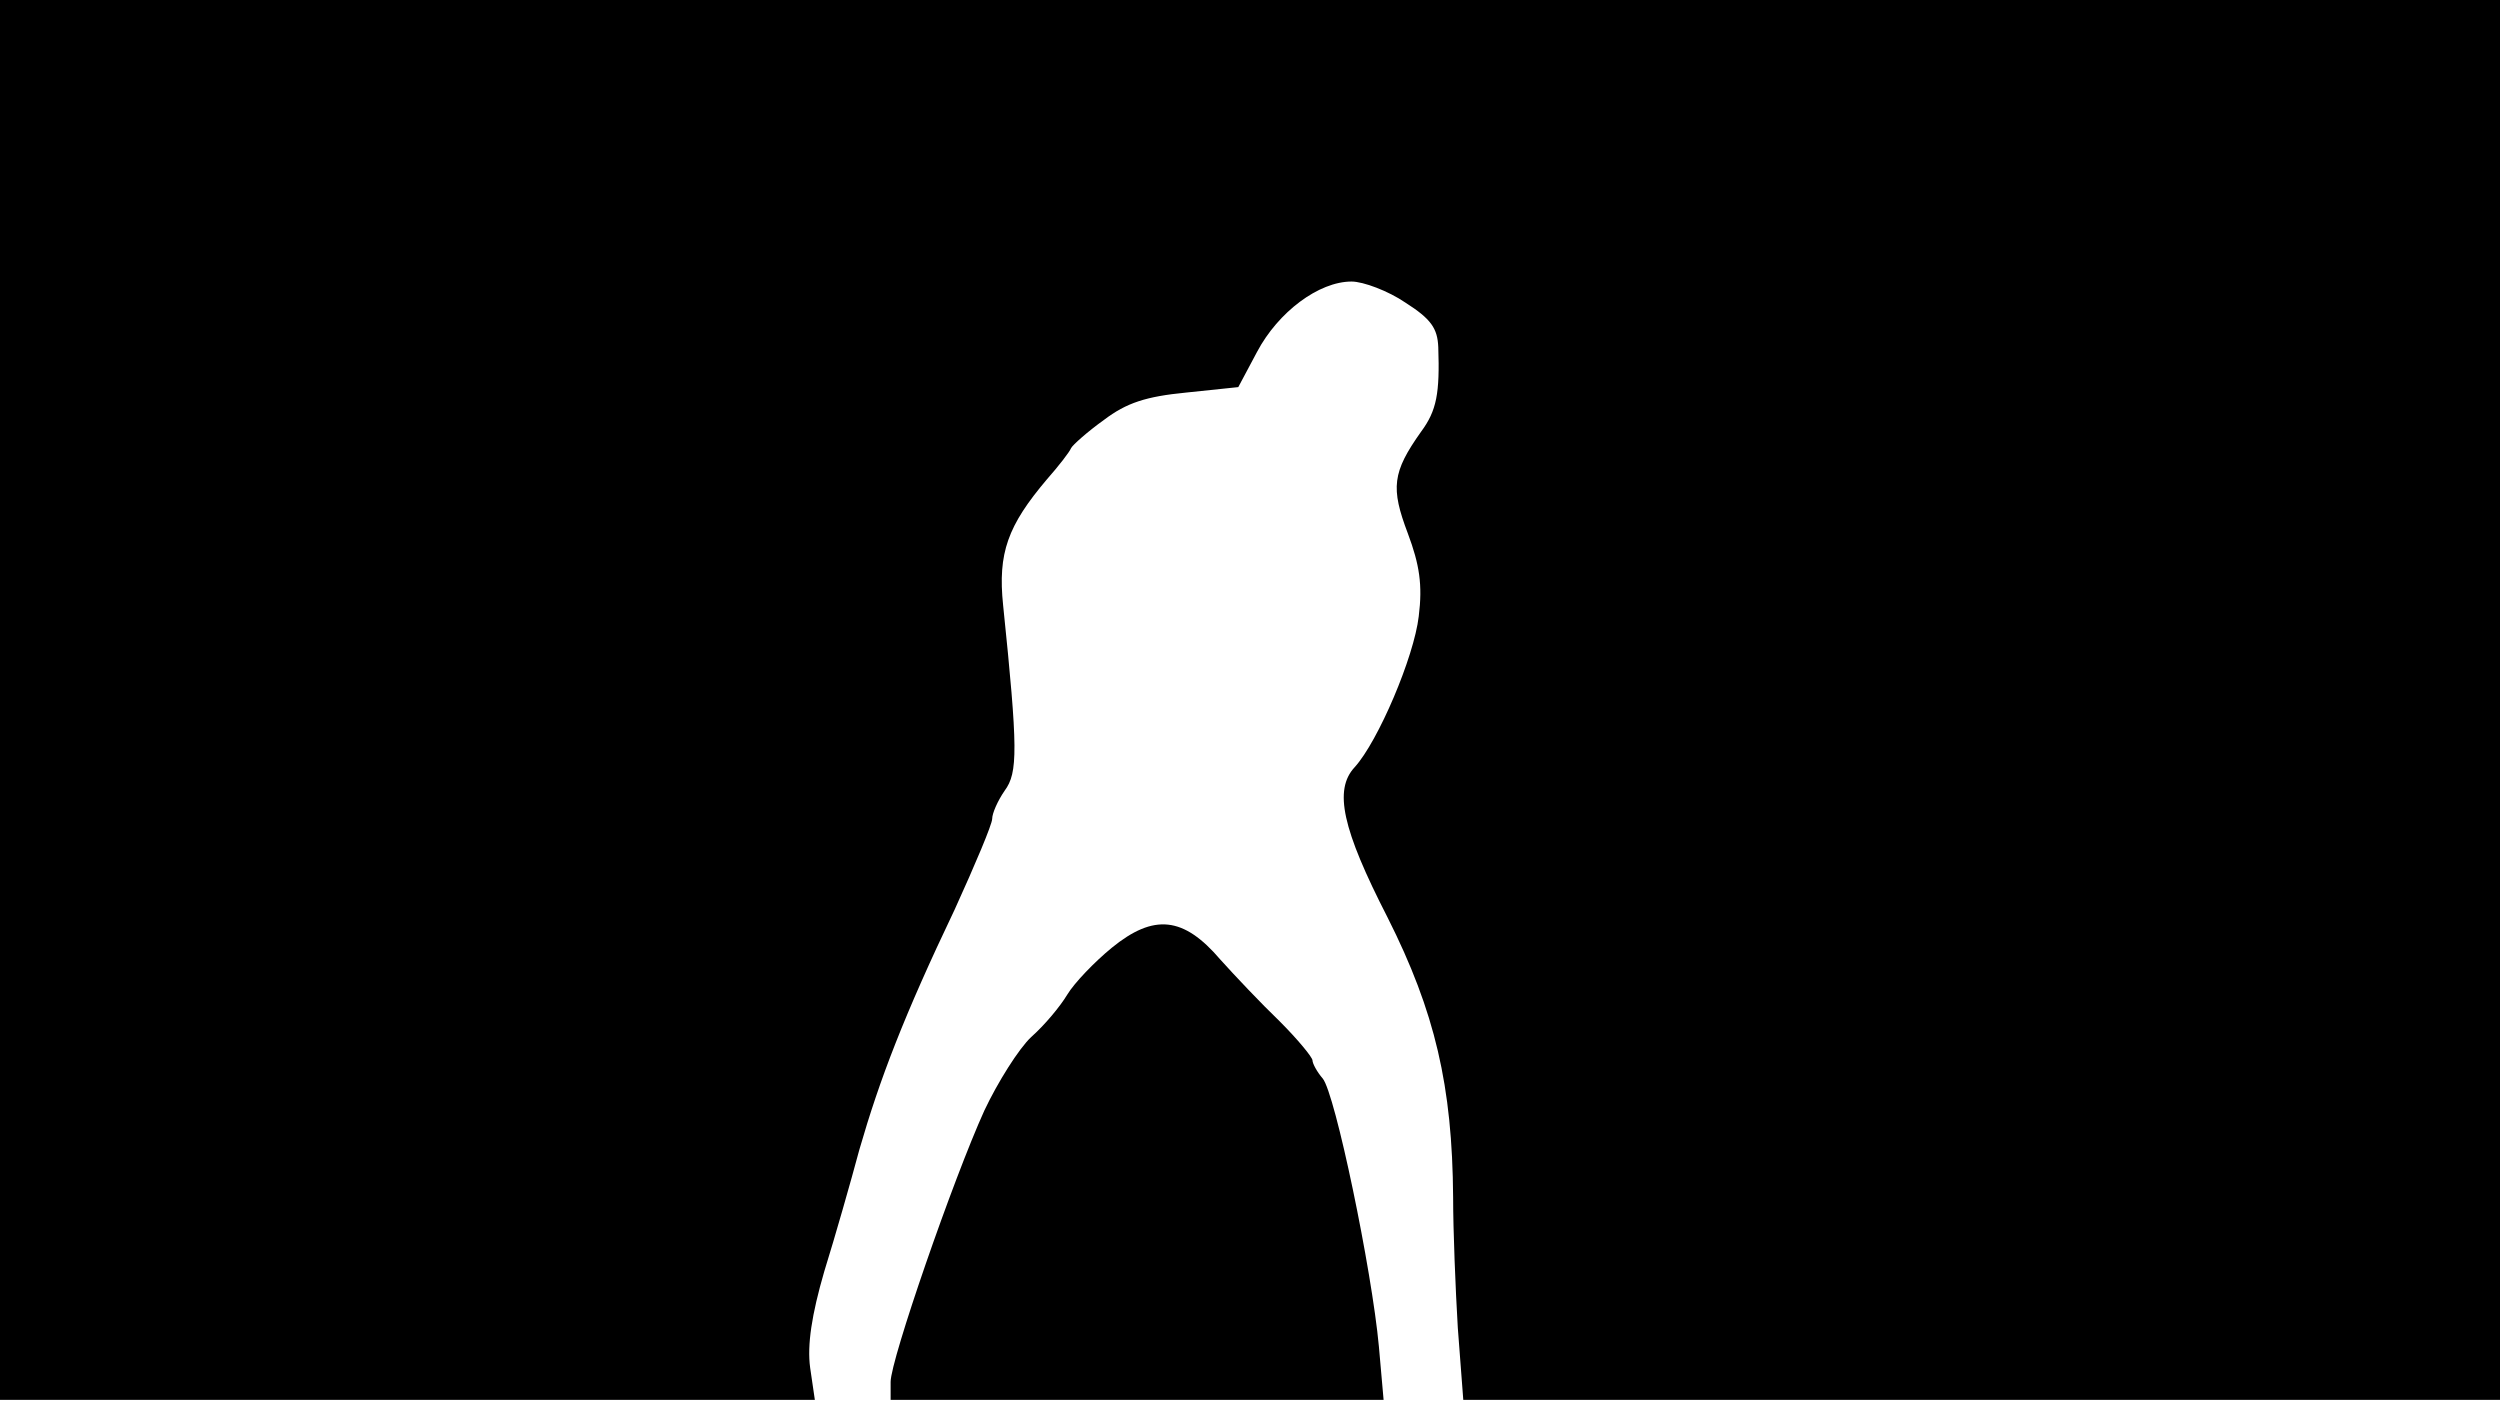 <svg version="1.0" xmlns="http://www.w3.org/2000/svg"
 width="668px" style="transform:scale(1,1.001);" height="375.75px" viewBox="0 0 320 180"
 preserveAspectRatio="xMidYMid meet">
<g transform="translate(0,180) scale(0.1,-0.1)"
fill="#000000" stroke="none">
<path d="M0 905 l0 -895 521 0 522 0 -6 41 c-4 29 2 68 18 123 14 45 34 115 45 156 26
90 57 171 122 307 26 57 48 109 48 116 0 7 7 23 16 36 17 23 17 53 -2 237 -7
67 6 102 56 161 15 17 29 35 31 40 2 4 21 21 42 36 29 22 54 30 105 35 l67 7
24 45 c27 51 79 90 121 90 15 0 47 -12 69 -27 33 -21 41 -33 42 -57 2 -59 -2
-81 -22 -108 -37 -52 -39 -72 -17 -130 15 -40 19 -66 14 -106 -6 -52 -52 -160
-82 -193 -27 -29 -16 -79 42 -192 61 -121 83 -216 84 -358 0 -42 3 -117 6
-167 l7 -92 663 0 664 0 0 895 0 895 -1600 0 -1600 0 0 -895z"/>
<path d="M1423 588 c-22 -18 -48 -45 -57 -60 -9 -15 -29 -39 -46 -54 -16 -15 -43 -58
-60 -94 -40 -88 -120 -319 -120 -347 l0 -23 315 0 316 0 -6 68 c-9 98 -56 324
-72 343 -7 8 -13 19 -13 23 0 4 -19 27 -42 50 -24 23 -58 59 -76 79 -47 55
-85 59 -139 15z"/>
</g>
</svg>
